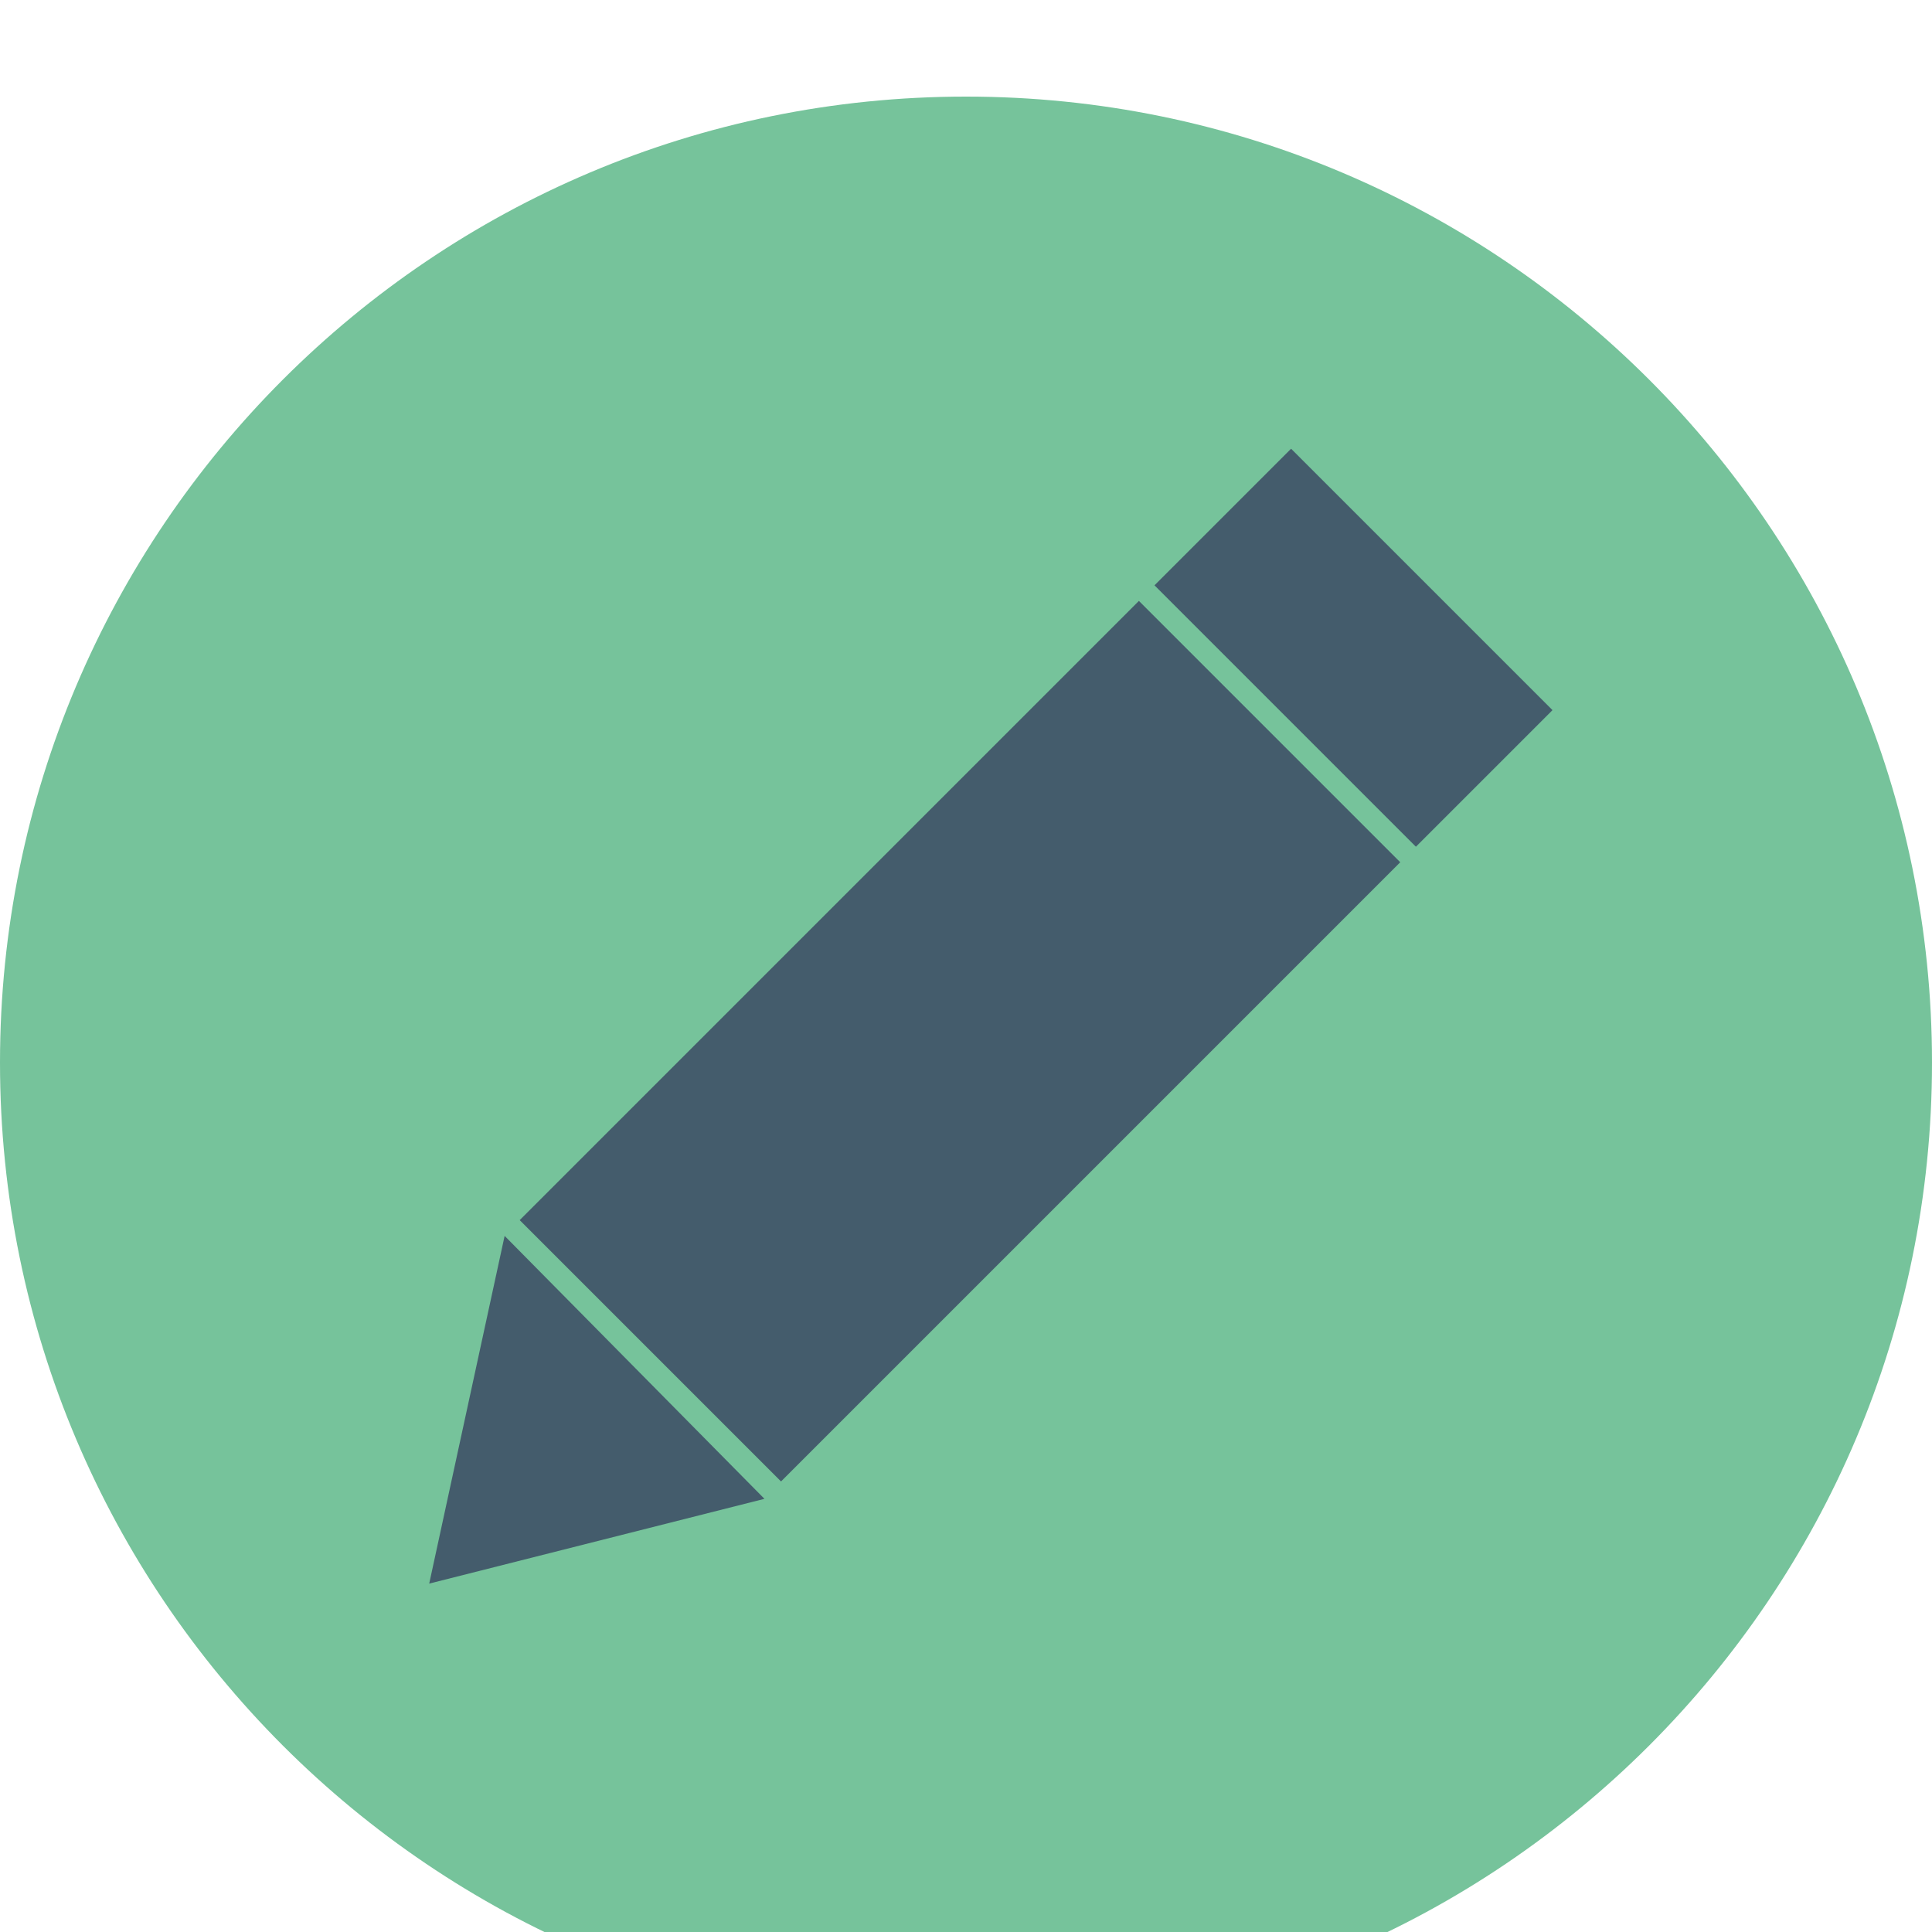 <svg width="80" height="80" viewBox="0 0 80 80" version="1.1" xmlns="http://www.w3.org/2000/svg" xmlns:xlink="http://www.w3.org/1999/xlink">
<title>edit_button</title>
<g id="Canvas" transform="translate(-145 -91)">
<g id="edit_button">
<g id="Ellipse" filter="url(#filter0_i)">
<use xlink:href="#path0_fill" transform="translate(145 91)" fill="#76C39B"/>
</g>
<g id="Pencil" filter="url(#filter1_i)">
<g id="Polygon">
<use xlink:href="#path1_fill" transform="matrix(0.969 -0.245 0.289 0.957 157.881 140.202)" fill="#445C6C"/>
</g>
<g id="Rectangle">
<use xlink:href="#path2_fill" transform="matrix(0.707 -0.707 0.707 0.707 166.519 137.523)" fill="#445C6C"/>
</g>
<g id="Rectangle 4">
<use xlink:href="#path3_fill" transform="matrix(0.707 -0.707 0.707 0.707 192.805 111.237)" fill="#445C6C"/>
</g>
</g>
</g>
</g>
<defs>
<filter id="filter0_i" filterUnits="userSpaceOnUse" x="145" y="91" width="80" height="84" color-interpolation-filters="sRGB">
<feFlood flood-opacity="0" result="BackgroundImageFix"/>
<feBlend mode="normal" in="SourceGraphic" in2="BackgroundImageFix" result="shape"/>
<feColorMatrix in="SourceAlpha" type="matrix" values="0 0 0 0 0 0 0 0 0 0 0 0 0 0 0 0 0 0 255 0" result="hardAlpha"/>
<feOffset dx="0" dy="4"/>
<feGaussianBlur stdDeviation="2"/>
<feComposite in2="hardAlpha" operator="arithmetic" k2="-1" k3="1"/>
<feColorMatrix type="matrix" values="0 0 0 0 1 0 0 0 0 1 0 0 0 0 1 0 0 0 0.25 0"/>
<feBlend mode="normal" in2="shape" result="effect1_innerShadow"/>
</filter>
<filter id="filter1_i" filterUnits="userSpaceOnUse" x="162" y="105" width="48" height="52" color-interpolation-filters="sRGB">
<feFlood flood-opacity="0" result="BackgroundImageFix"/>
<feBlend mode="normal" in="SourceGraphic" in2="BackgroundImageFix" result="shape"/>
<feColorMatrix in="SourceAlpha" type="matrix" values="0 0 0 0 0 0 0 0 0 0 0 0 0 0 0 0 0 0 255 0" result="hardAlpha"/>
<feOffset dx="0" dy="4"/>
<feGaussianBlur stdDeviation="2"/>
<feComposite in2="hardAlpha" operator="arithmetic" k2="-1" k3="1"/>
<feColorMatrix type="matrix" values="0 0 0 0 0 0 0 0 0 0 0 0 0 0 0 0 0 0 0.25 0"/>
<feBlend mode="normal" in2="shape" result="effect1_innerShadow"/>
</filter>
<path id="path0_fill" d="M 80 40C 80 62.091 62.091 80 40 80C 17.909 80 0 62.091 0 40C 0 17.909 17.909 0 40 0C 62.091 0 80 17.909 80 40Z"/>
<path id="path1_fill" d="M 8.271 0L 15.434 13.211L 1.108 13.211L 8.271 0Z"/>
<path id="path2_fill" d="M 0 0L 36.267 0L 36.267 15.306L 0 15.306L 0 0Z"/>
<path id="path3_fill" d="M 0 0L 8 0L 8 15.31L 0 15.31L 0 0Z"/>
</defs>
</svg>

